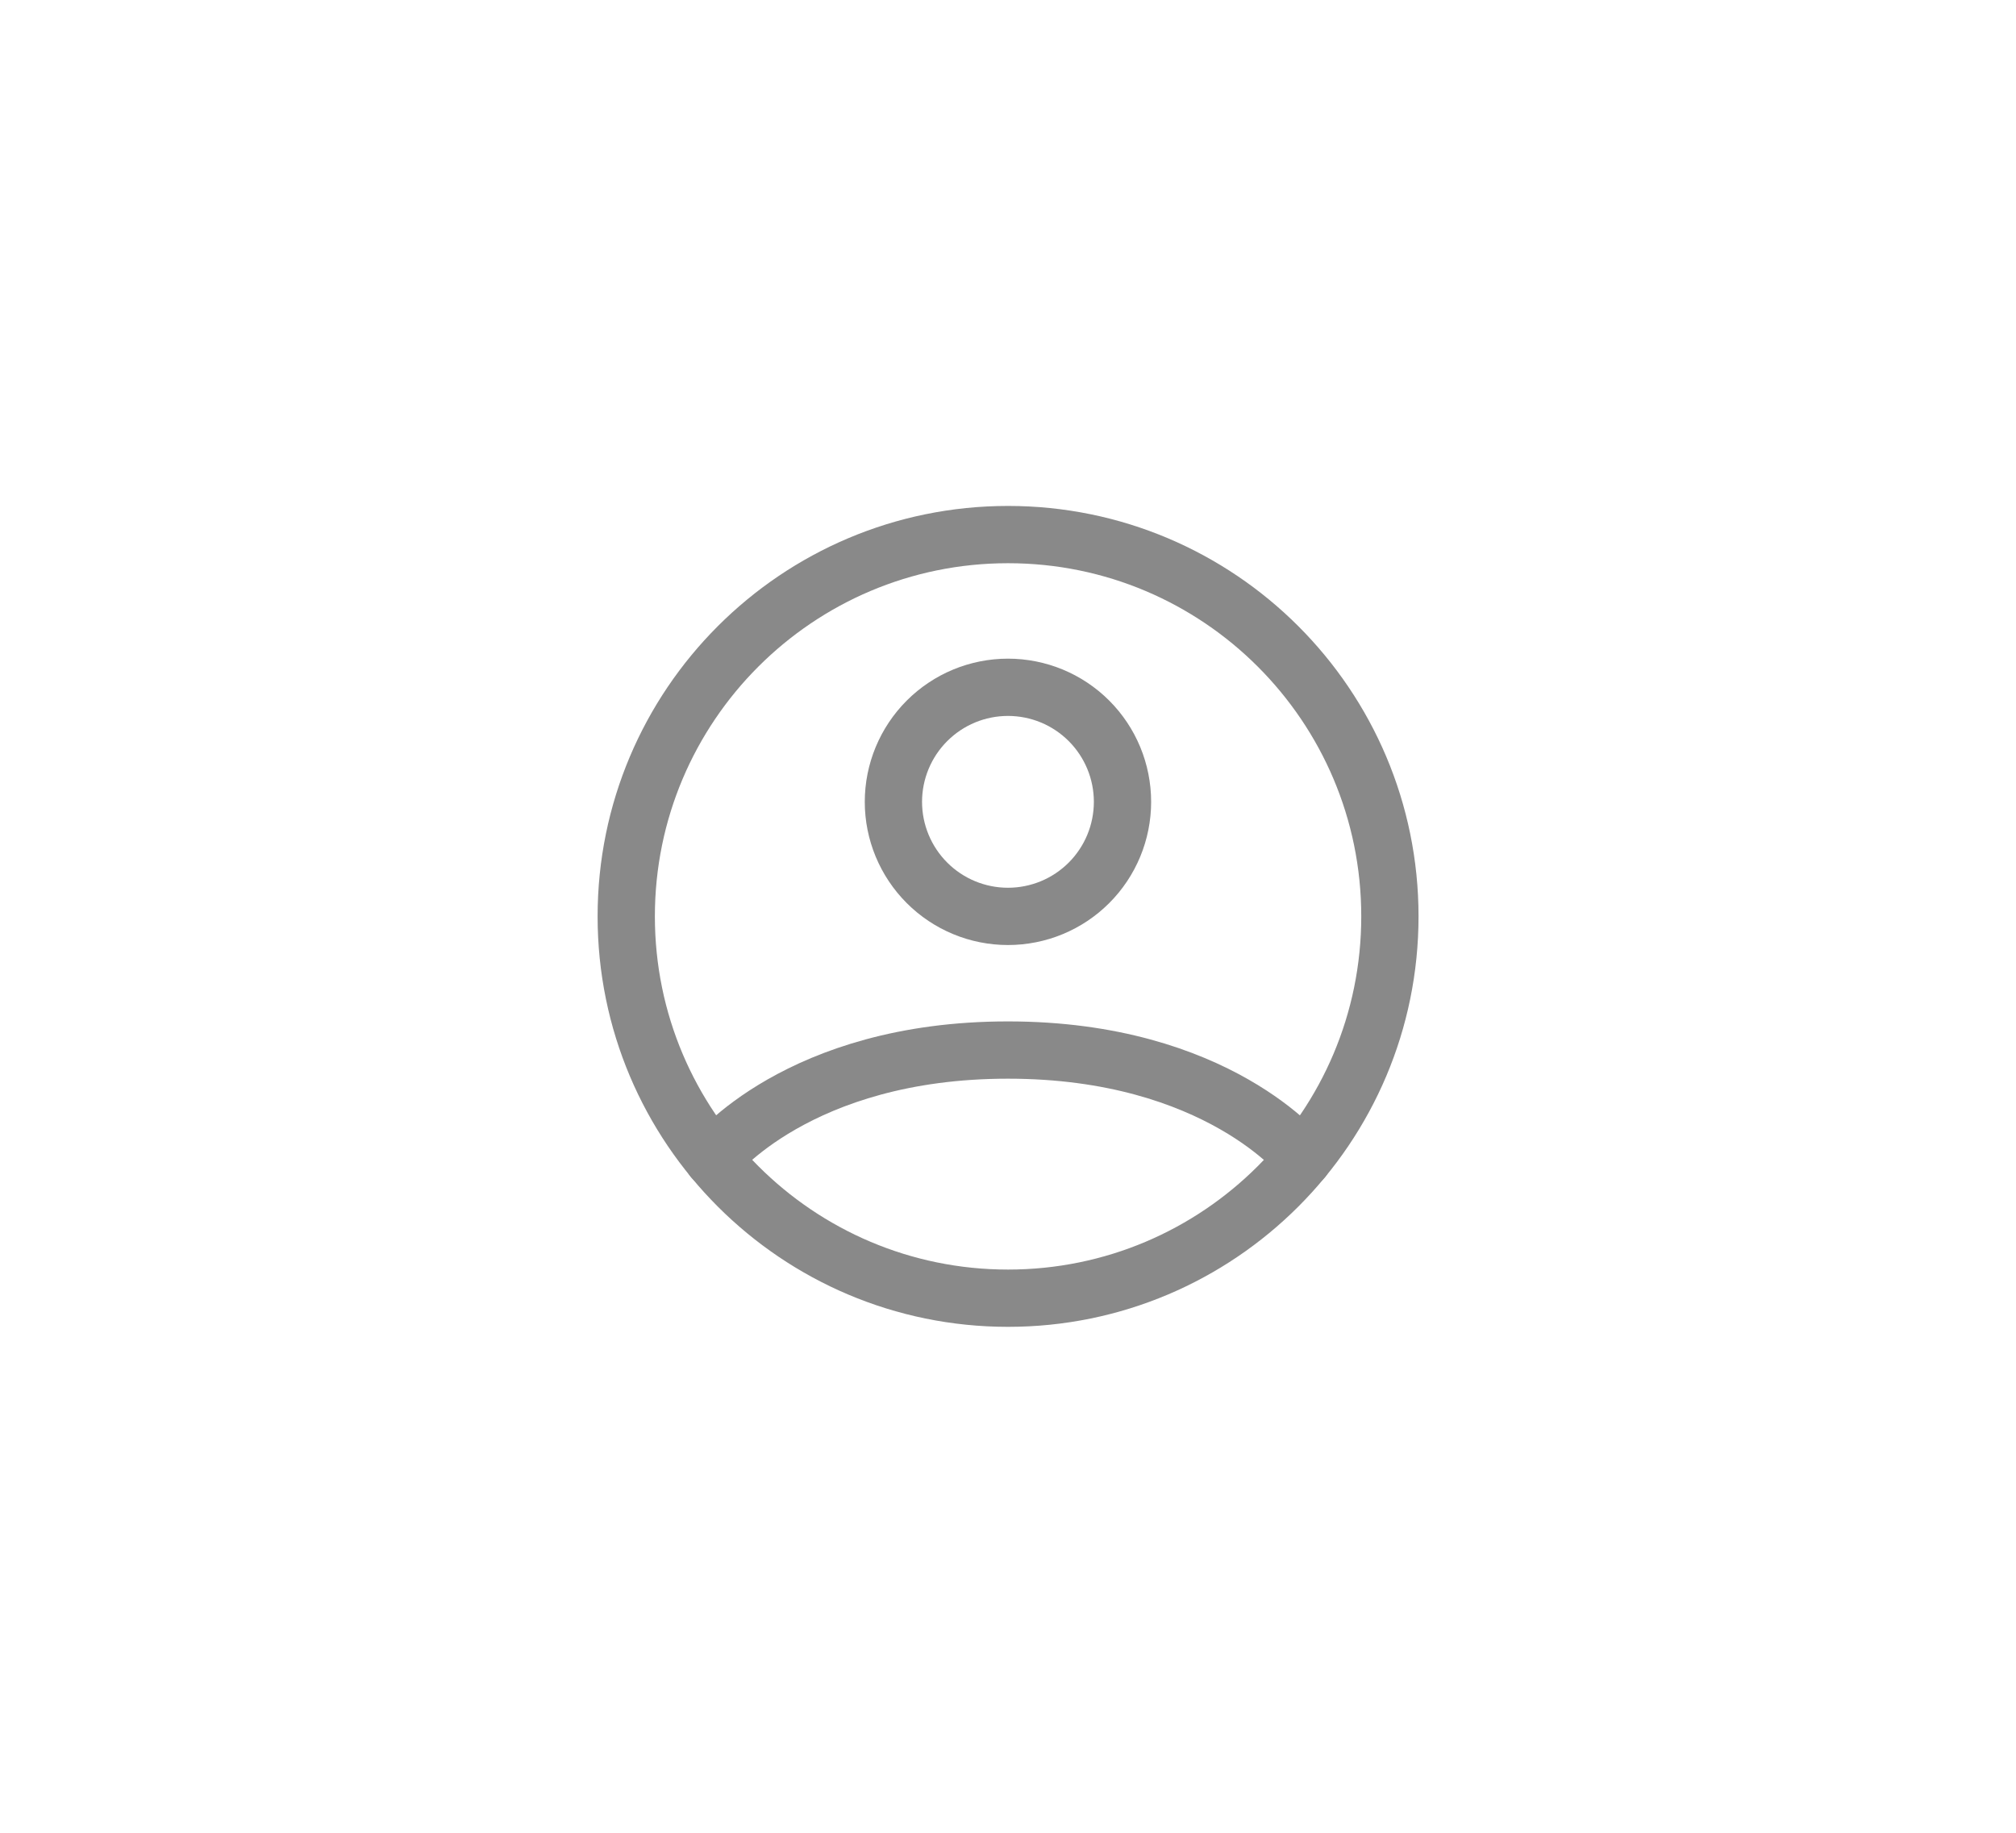 <svg width="44" height="40" viewBox="0 0 44 40" fill="none" xmlns="http://www.w3.org/2000/svg">
<path d="M22.001 11.667C17.399 11.667 13.668 15.398 13.668 20C13.668 24.602 17.399 28.333 22.001 28.333C26.604 28.333 30.335 24.602 30.335 20C30.335 15.398 26.604 11.667 22.001 11.667Z" stroke="#898989" stroke-width="1.25" stroke-linecap="round" stroke-linejoin="round"/>
<path d="M15.559 25.288C15.559 25.288 17.416 22.917 21.999 22.917C26.583 22.917 28.441 25.288 28.441 25.288M21.999 20C22.663 20 23.298 19.737 23.767 19.268C24.236 18.799 24.499 18.163 24.499 17.5C24.499 16.837 24.236 16.201 23.767 15.732C23.298 15.263 22.663 15 21.999 15C21.336 15 20.701 15.263 20.232 15.732C19.763 16.201 19.499 16.837 19.499 17.5C19.499 18.163 19.763 18.799 20.232 19.268C20.701 19.737 21.336 20 21.999 20Z" stroke="#898989" stroke-width="1.25" stroke-linecap="round" stroke-linejoin="round"/>
</svg>
